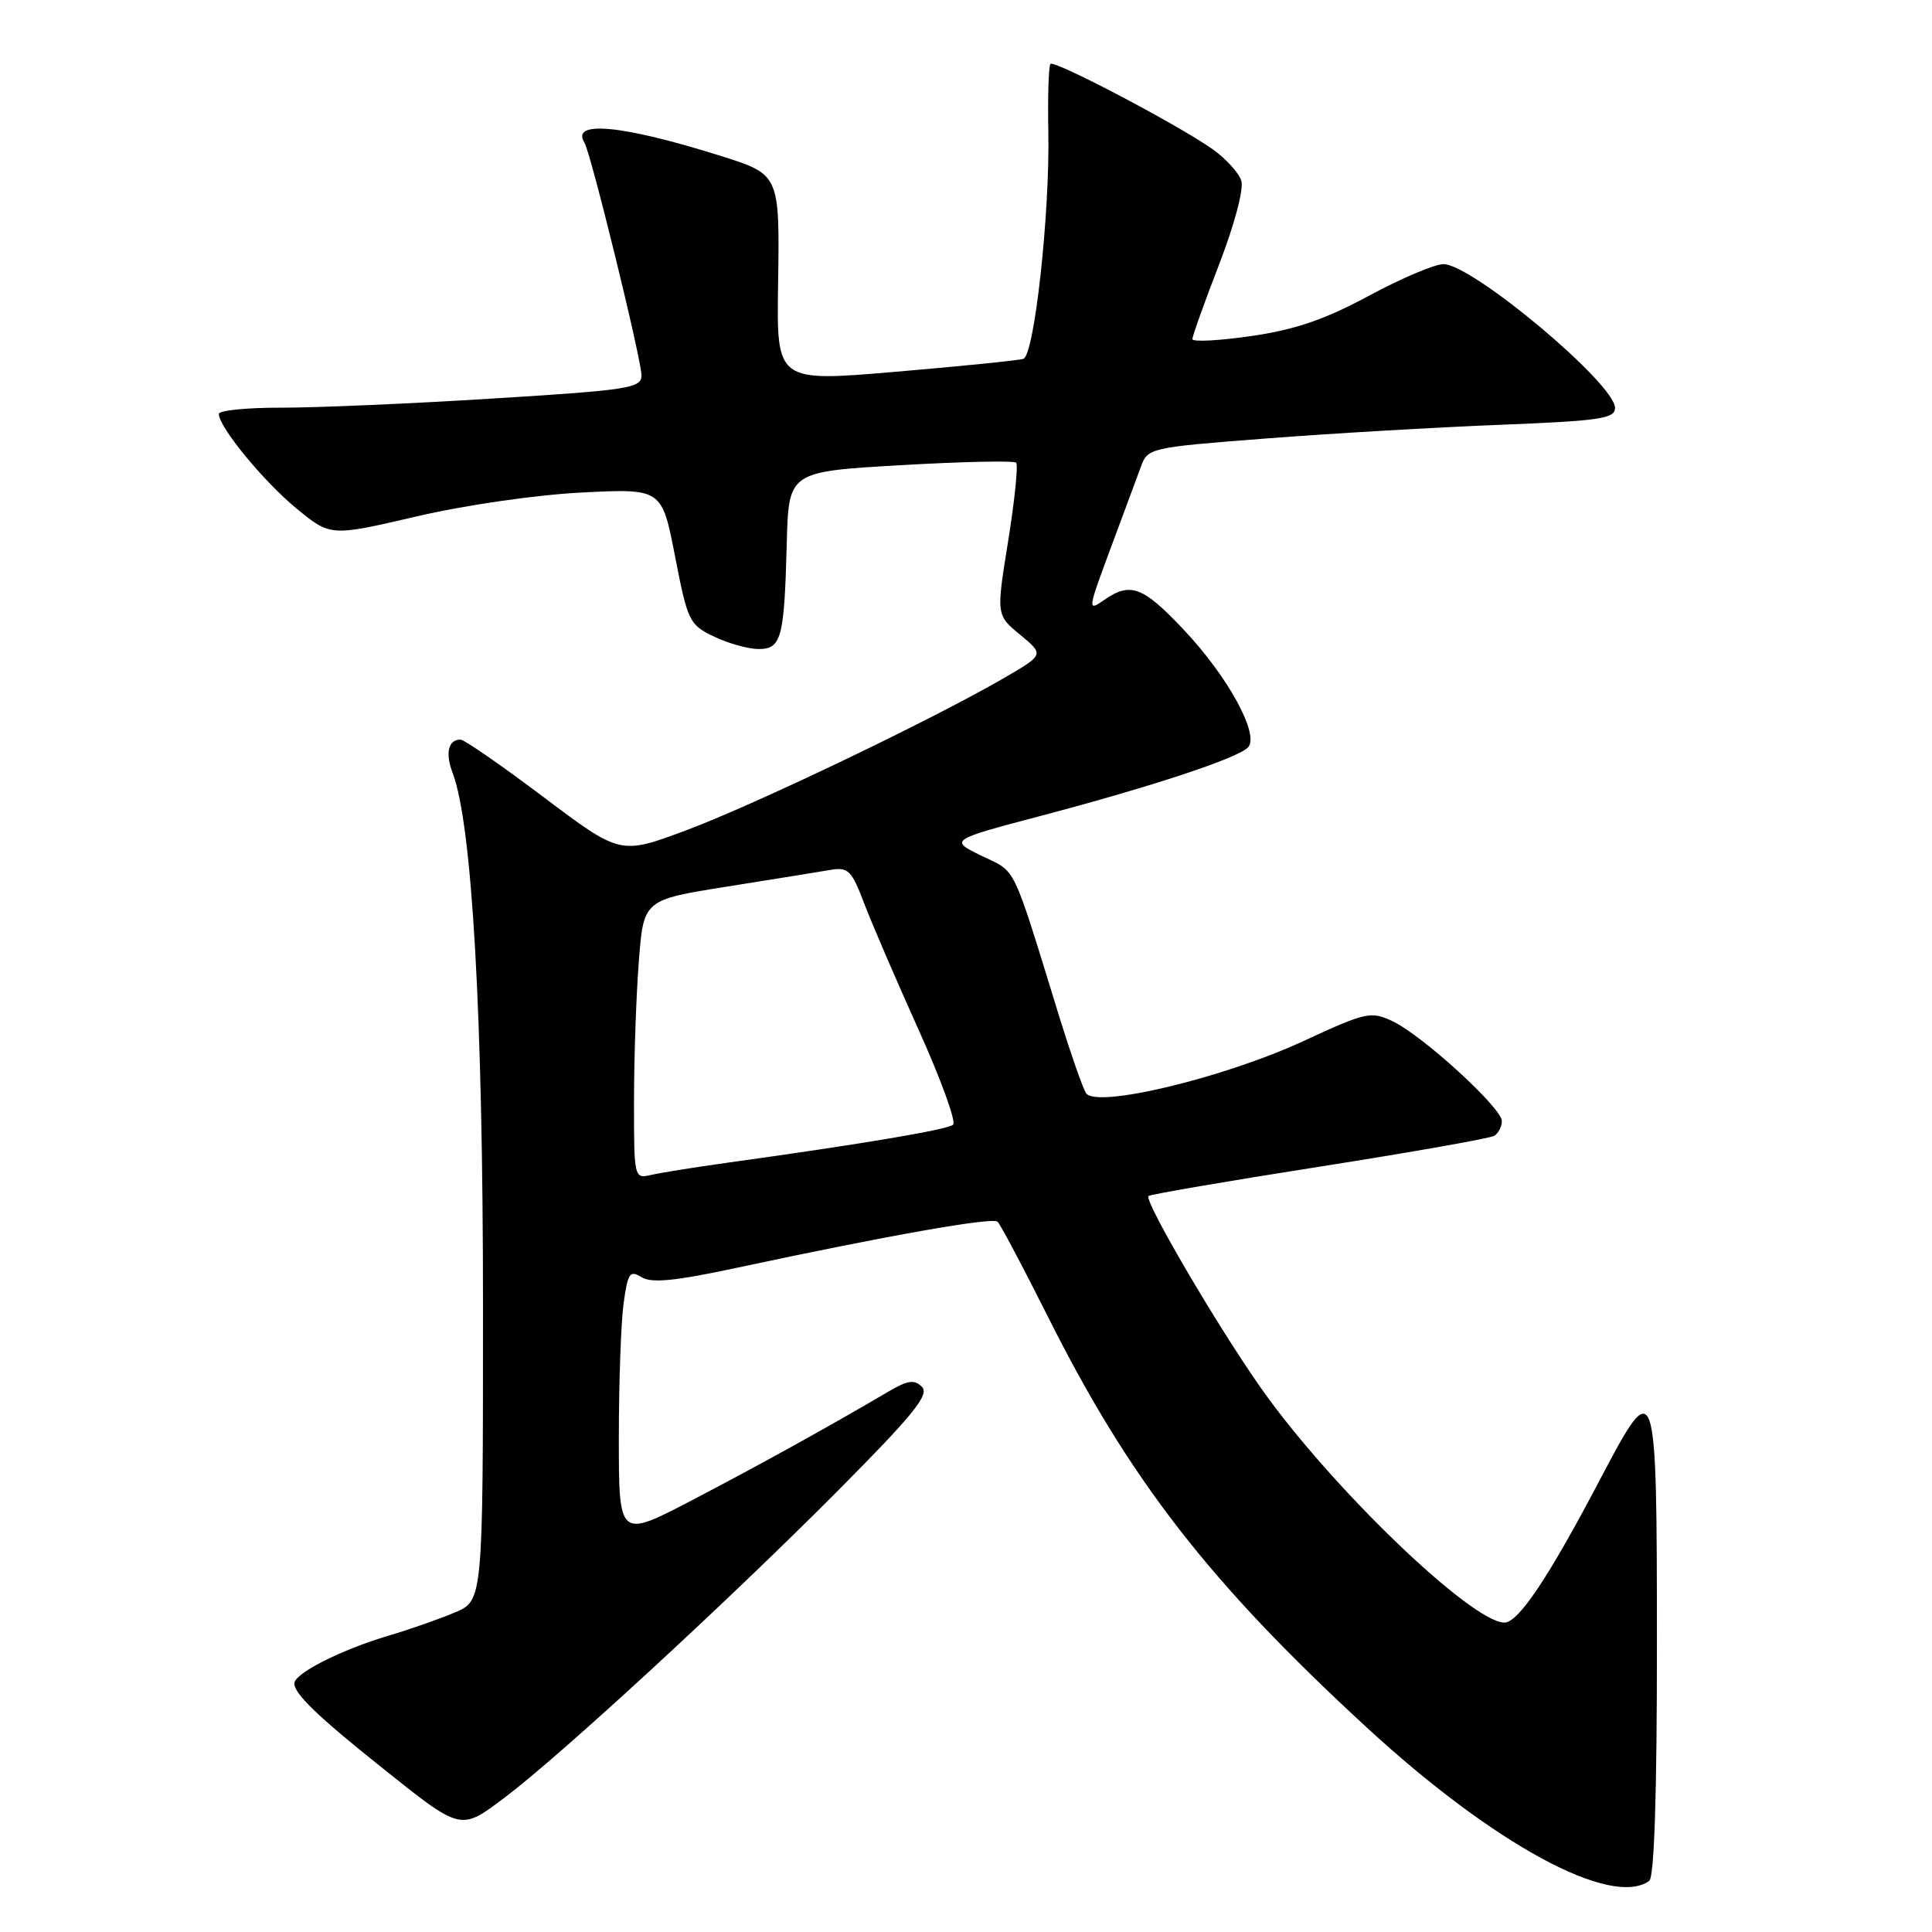 <?xml version="1.0" encoding="UTF-8" standalone="no"?>
<!DOCTYPE svg PUBLIC "-//W3C//DTD SVG 1.1//EN" "http://www.w3.org/Graphics/SVG/1.1/DTD/svg11.dtd" >
<svg xmlns="http://www.w3.org/2000/svg" xmlns:xlink="http://www.w3.org/1999/xlink" version="1.1" viewBox="0 0 256 256">
 <g >
 <path fill="currentColor"
d=" M 218.53 249.23 C 219.20 248.76 219.56 237.72 219.55 217.72 C 219.54 182.19 219.44 181.91 212.00 196.07 C 205.19 209.03 201.20 215.00 199.35 215.00 C 194.98 215.00 176.21 196.92 167.06 183.89 C 161.23 175.59 151.57 159.10 152.18 158.48 C 152.40 158.26 162.58 156.52 174.79 154.60 C 187.01 152.68 197.45 150.84 198.00 150.50 C 198.55 150.16 199.00 149.28 199.00 148.54 C 199.00 146.80 188.49 137.20 184.54 135.33 C 181.66 133.96 181.05 134.09 172.73 137.94 C 162.15 142.84 145.17 146.90 143.90 144.84 C 143.45 144.11 141.90 139.68 140.45 135.01 C 133.98 114.03 134.78 115.68 130.09 113.41 C 125.78 111.31 125.78 111.31 138.09 108.06 C 152.76 104.18 163.91 100.49 165.35 99.05 C 166.97 97.43 162.73 89.65 156.82 83.41 C 151.39 77.66 149.77 77.07 146.23 79.55 C 144.10 81.04 144.14 80.77 147.11 72.80 C 148.81 68.24 150.63 63.33 151.15 61.91 C 152.08 59.34 152.26 59.30 167.79 58.10 C 176.43 57.43 190.36 56.62 198.75 56.29 C 211.96 55.77 214.00 55.47 214.00 54.05 C 214.00 50.85 195.08 35.00 191.26 35.00 C 190.10 35.00 185.65 36.89 181.37 39.20 C 175.52 42.35 171.64 43.68 165.79 44.53 C 161.50 45.15 158.00 45.33 158.00 44.93 C 158.00 44.53 159.59 40.07 161.54 35.03 C 163.57 29.78 164.83 25.04 164.48 23.95 C 164.15 22.91 162.46 21.04 160.72 19.80 C 156.27 16.63 139.73 7.93 139.19 8.47 C 138.95 8.72 138.82 12.78 138.91 17.50 C 139.12 28.31 137.06 47.06 135.60 47.55 C 135.00 47.75 127.39 48.52 118.70 49.26 C 102.90 50.61 102.90 50.61 103.10 37.74 C 103.32 23.11 103.33 23.13 95.50 20.66 C 82.52 16.57 75.58 15.89 77.44 18.90 C 78.29 20.27 85.00 47.64 85.00 49.74 C 85.00 51.43 83.36 51.69 65.25 52.81 C 54.39 53.49 41.79 54.03 37.25 54.02 C 32.71 54.01 29.00 54.38 29.00 54.85 C 29.00 56.59 34.94 63.81 39.30 67.39 C 43.80 71.08 43.80 71.08 55.15 68.44 C 61.64 66.92 71.04 65.57 77.10 65.26 C 87.70 64.73 87.70 64.73 89.45 73.73 C 91.12 82.34 91.34 82.79 94.63 84.36 C 96.52 85.26 99.17 86.00 100.51 86.00 C 103.54 86.00 103.92 84.59 104.25 72.00 C 104.50 62.50 104.50 62.50 119.31 61.64 C 127.46 61.17 134.36 61.02 134.64 61.31 C 134.93 61.60 134.46 66.26 133.59 71.67 C 132.00 81.50 132.00 81.50 135.19 84.12 C 138.37 86.75 138.37 86.75 132.93 89.90 C 123.47 95.39 99.83 106.71 90.84 110.05 C 82.19 113.27 82.19 113.27 72.05 105.64 C 66.48 101.44 61.51 98.00 61.02 98.00 C 59.39 98.00 58.97 99.79 59.98 102.43 C 62.56 109.22 64.00 134.56 64.00 173.02 C 64.00 212.10 64.00 212.10 60.25 213.67 C 58.19 214.54 54.25 215.92 51.50 216.73 C 45.15 218.62 39.00 221.74 39.00 223.07 C 39.00 224.44 42.11 227.44 50.50 234.14 C 61.18 242.67 60.97 242.62 66.84 238.21 C 74.12 232.75 96.56 212.08 110.97 197.58 C 121.00 187.49 123.19 184.79 122.17 183.77 C 121.16 182.76 120.29 182.88 117.71 184.40 C 109.91 188.99 100.79 194.04 91.75 198.76 C 82.00 203.85 82.00 203.85 82.00 190.56 C 82.00 183.26 82.28 175.22 82.63 172.71 C 83.18 168.68 83.46 168.27 85.00 169.23 C 86.31 170.05 89.43 169.75 97.62 167.99 C 117.62 163.71 131.49 161.26 132.18 161.88 C 132.55 162.22 135.56 167.90 138.87 174.50 C 149.68 196.08 160.26 209.71 181.10 228.90 C 197.89 244.36 213.49 252.83 218.53 249.23 Z  M 84.01 145.86 C 84.01 140.16 84.30 131.84 84.65 127.37 C 85.28 119.23 85.28 119.23 96.39 117.47 C 102.50 116.50 108.66 115.50 110.08 115.26 C 112.38 114.87 112.86 115.35 114.49 119.66 C 115.50 122.32 118.75 129.86 121.70 136.41 C 124.66 142.96 126.72 148.64 126.29 149.03 C 125.54 149.69 114.37 151.57 96.50 154.05 C 92.10 154.66 87.49 155.40 86.25 155.69 C 84.03 156.21 84.00 156.09 84.01 145.86 Z "/>
</g>
</svg>